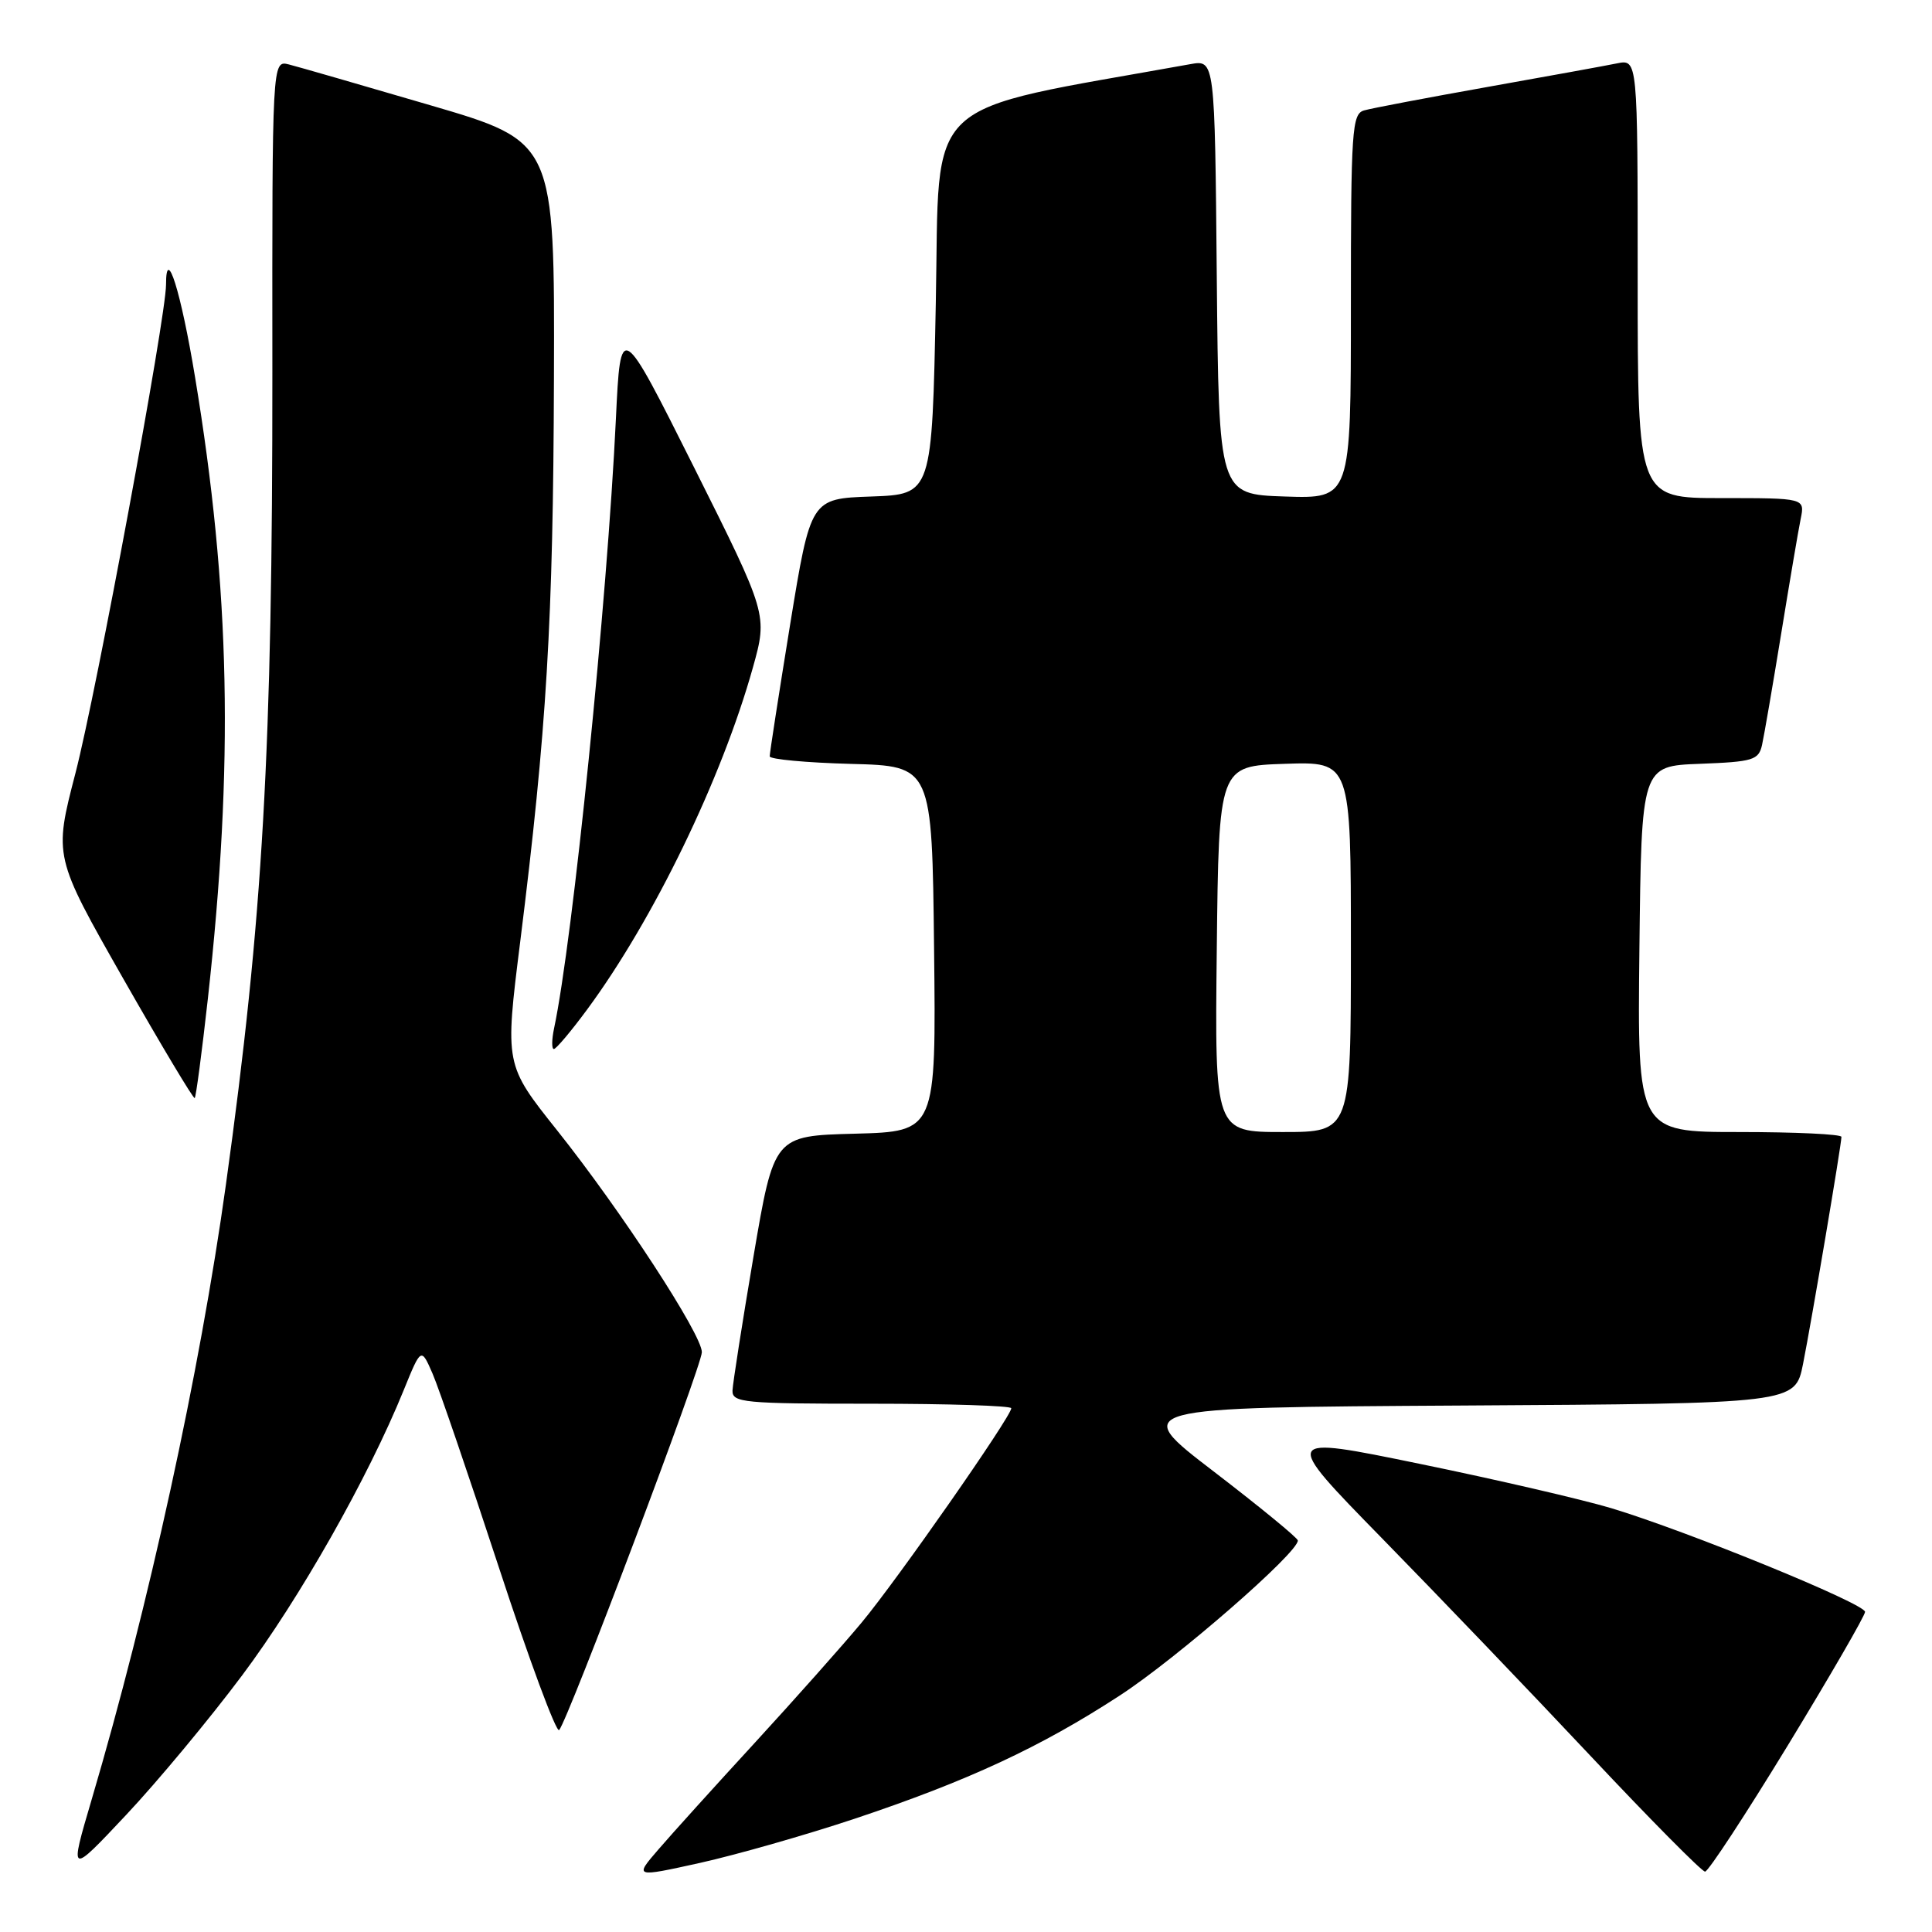 <?xml version="1.0" encoding="UTF-8" standalone="no"?>
<!DOCTYPE svg PUBLIC "-//W3C//DTD SVG 1.1//EN" "http://www.w3.org/Graphics/SVG/1.1/DTD/svg11.dtd" >
<svg xmlns="http://www.w3.org/2000/svg" xmlns:xlink="http://www.w3.org/1999/xlink" version="1.1" viewBox="0 0 256 256">
 <g >
 <path fill="currentColor"
d=" M 113.22 241.00 C 128.23 235.99 137.88 231.51 148.40 224.65 C 155.95 219.73 172.05 205.71 171.97 204.12 C 171.95 203.78 166.95 199.68 160.85 195.00 C 149.75 186.50 149.75 186.50 193.81 186.24 C 237.86 185.98 237.86 185.98 238.91 180.74 C 240.05 175.00 244.00 151.66 244.00 150.64 C 244.00 150.29 237.92 150.00 230.48 150.00 C 216.96 150.00 216.96 150.00 217.23 125.75 C 217.50 101.50 217.50 101.50 225.24 101.21 C 232.29 100.94 233.03 100.72 233.48 98.71 C 233.75 97.49 234.89 90.88 236.01 84.00 C 237.13 77.12 238.29 70.26 238.60 68.75 C 239.16 66.00 239.16 66.00 228.08 66.00 C 217.00 66.00 217.00 66.00 217.00 36.92 C 217.00 7.84 217.00 7.84 214.25 8.40 C 212.74 8.71 204.97 10.12 197.00 11.54 C 189.03 12.96 181.71 14.35 180.75 14.63 C 179.14 15.09 179.00 17.21 179.00 40.61 C 179.00 66.08 179.00 66.08 170.25 65.79 C 161.50 65.50 161.50 65.50 161.23 36.71 C 160.97 7.92 160.97 7.92 157.73 8.50 C 121.63 15.00 124.55 12.27 124.00 40.07 C 123.50 65.50 123.50 65.50 115.46 65.79 C 107.42 66.07 107.42 66.07 104.69 82.79 C 103.20 91.98 101.98 99.82 101.99 100.22 C 101.99 100.61 106.84 101.06 112.75 101.22 C 123.50 101.50 123.50 101.50 123.77 125.72 C 124.04 149.93 124.04 149.93 113.30 150.22 C 102.56 150.50 102.56 150.50 99.84 166.50 C 98.35 175.30 97.10 183.29 97.06 184.25 C 97.01 185.86 98.52 186.00 115.50 186.00 C 125.67 186.00 134.00 186.27 134.00 186.60 C 134.00 187.69 118.87 209.36 114.17 215.00 C 111.65 218.03 105.30 225.17 100.05 230.89 C 94.80 236.60 89.05 242.96 87.27 245.03 C 84.04 248.77 84.04 248.77 92.77 246.84 C 97.57 245.77 106.77 243.15 113.22 241.00 Z  M 32.08 222.00 C 39.71 211.81 48.78 195.81 53.49 184.21 C 55.80 178.53 55.80 178.53 57.32 182.02 C 58.15 183.93 62.11 195.51 66.12 207.74 C 70.13 219.98 73.72 229.65 74.09 229.24 C 75.26 227.95 93.00 180.98 93.00 179.17 C 93.00 176.82 82.31 160.44 73.83 149.79 C 66.89 141.08 66.89 141.08 68.93 124.79 C 72.45 96.62 73.30 82.42 73.40 50.14 C 73.50 18.77 73.50 18.77 57.00 13.94 C 47.92 11.28 39.50 8.85 38.28 8.54 C 36.06 7.98 36.06 7.98 36.09 49.24 C 36.11 99.43 34.85 121.59 29.93 157.00 C 26.48 181.84 19.71 212.83 12.13 238.50 C 9.18 248.50 9.18 248.50 16.70 240.50 C 20.84 236.10 27.76 227.78 32.08 222.00 Z  M 236.91 231.25 C 242.52 222.04 247.12 214.09 247.13 213.58 C 247.14 212.50 223.61 202.89 213.50 199.84 C 209.65 198.69 198.24 196.04 188.14 193.97 C 169.79 190.20 169.79 190.20 183.14 203.85 C 190.49 211.36 202.95 224.36 210.83 232.75 C 218.71 241.14 225.51 248.00 225.93 248.00 C 226.35 248.00 231.29 240.46 236.91 231.25 Z  M 27.54 132.36 C 30.99 101.22 30.52 78.19 25.85 50.00 C 23.97 38.60 22.00 32.33 22.00 37.72 C 22.00 41.99 12.78 91.71 10.00 102.44 C 7.13 113.50 7.13 113.50 16.31 129.64 C 21.37 138.52 25.64 145.65 25.80 145.50 C 25.97 145.35 26.75 139.44 27.54 132.36 Z  M 77.81 133.75 C 86.61 121.82 95.63 103.21 99.76 88.46 C 101.72 81.43 101.72 81.43 91.98 61.96 C 82.23 42.50 82.23 42.50 81.61 55.50 C 80.46 79.65 75.90 124.57 73.42 136.25 C 73.10 137.76 73.09 139.00 73.39 139.00 C 73.69 139.00 75.68 136.64 77.81 133.75 Z  M 161.23 125.75 C 161.50 101.50 161.50 101.50 170.25 101.21 C 179.00 100.92 179.00 100.92 179.00 125.46 C 179.00 150.00 179.00 150.00 169.98 150.00 C 160.96 150.00 160.96 150.00 161.23 125.75 Z "/>
</g>
</svg>